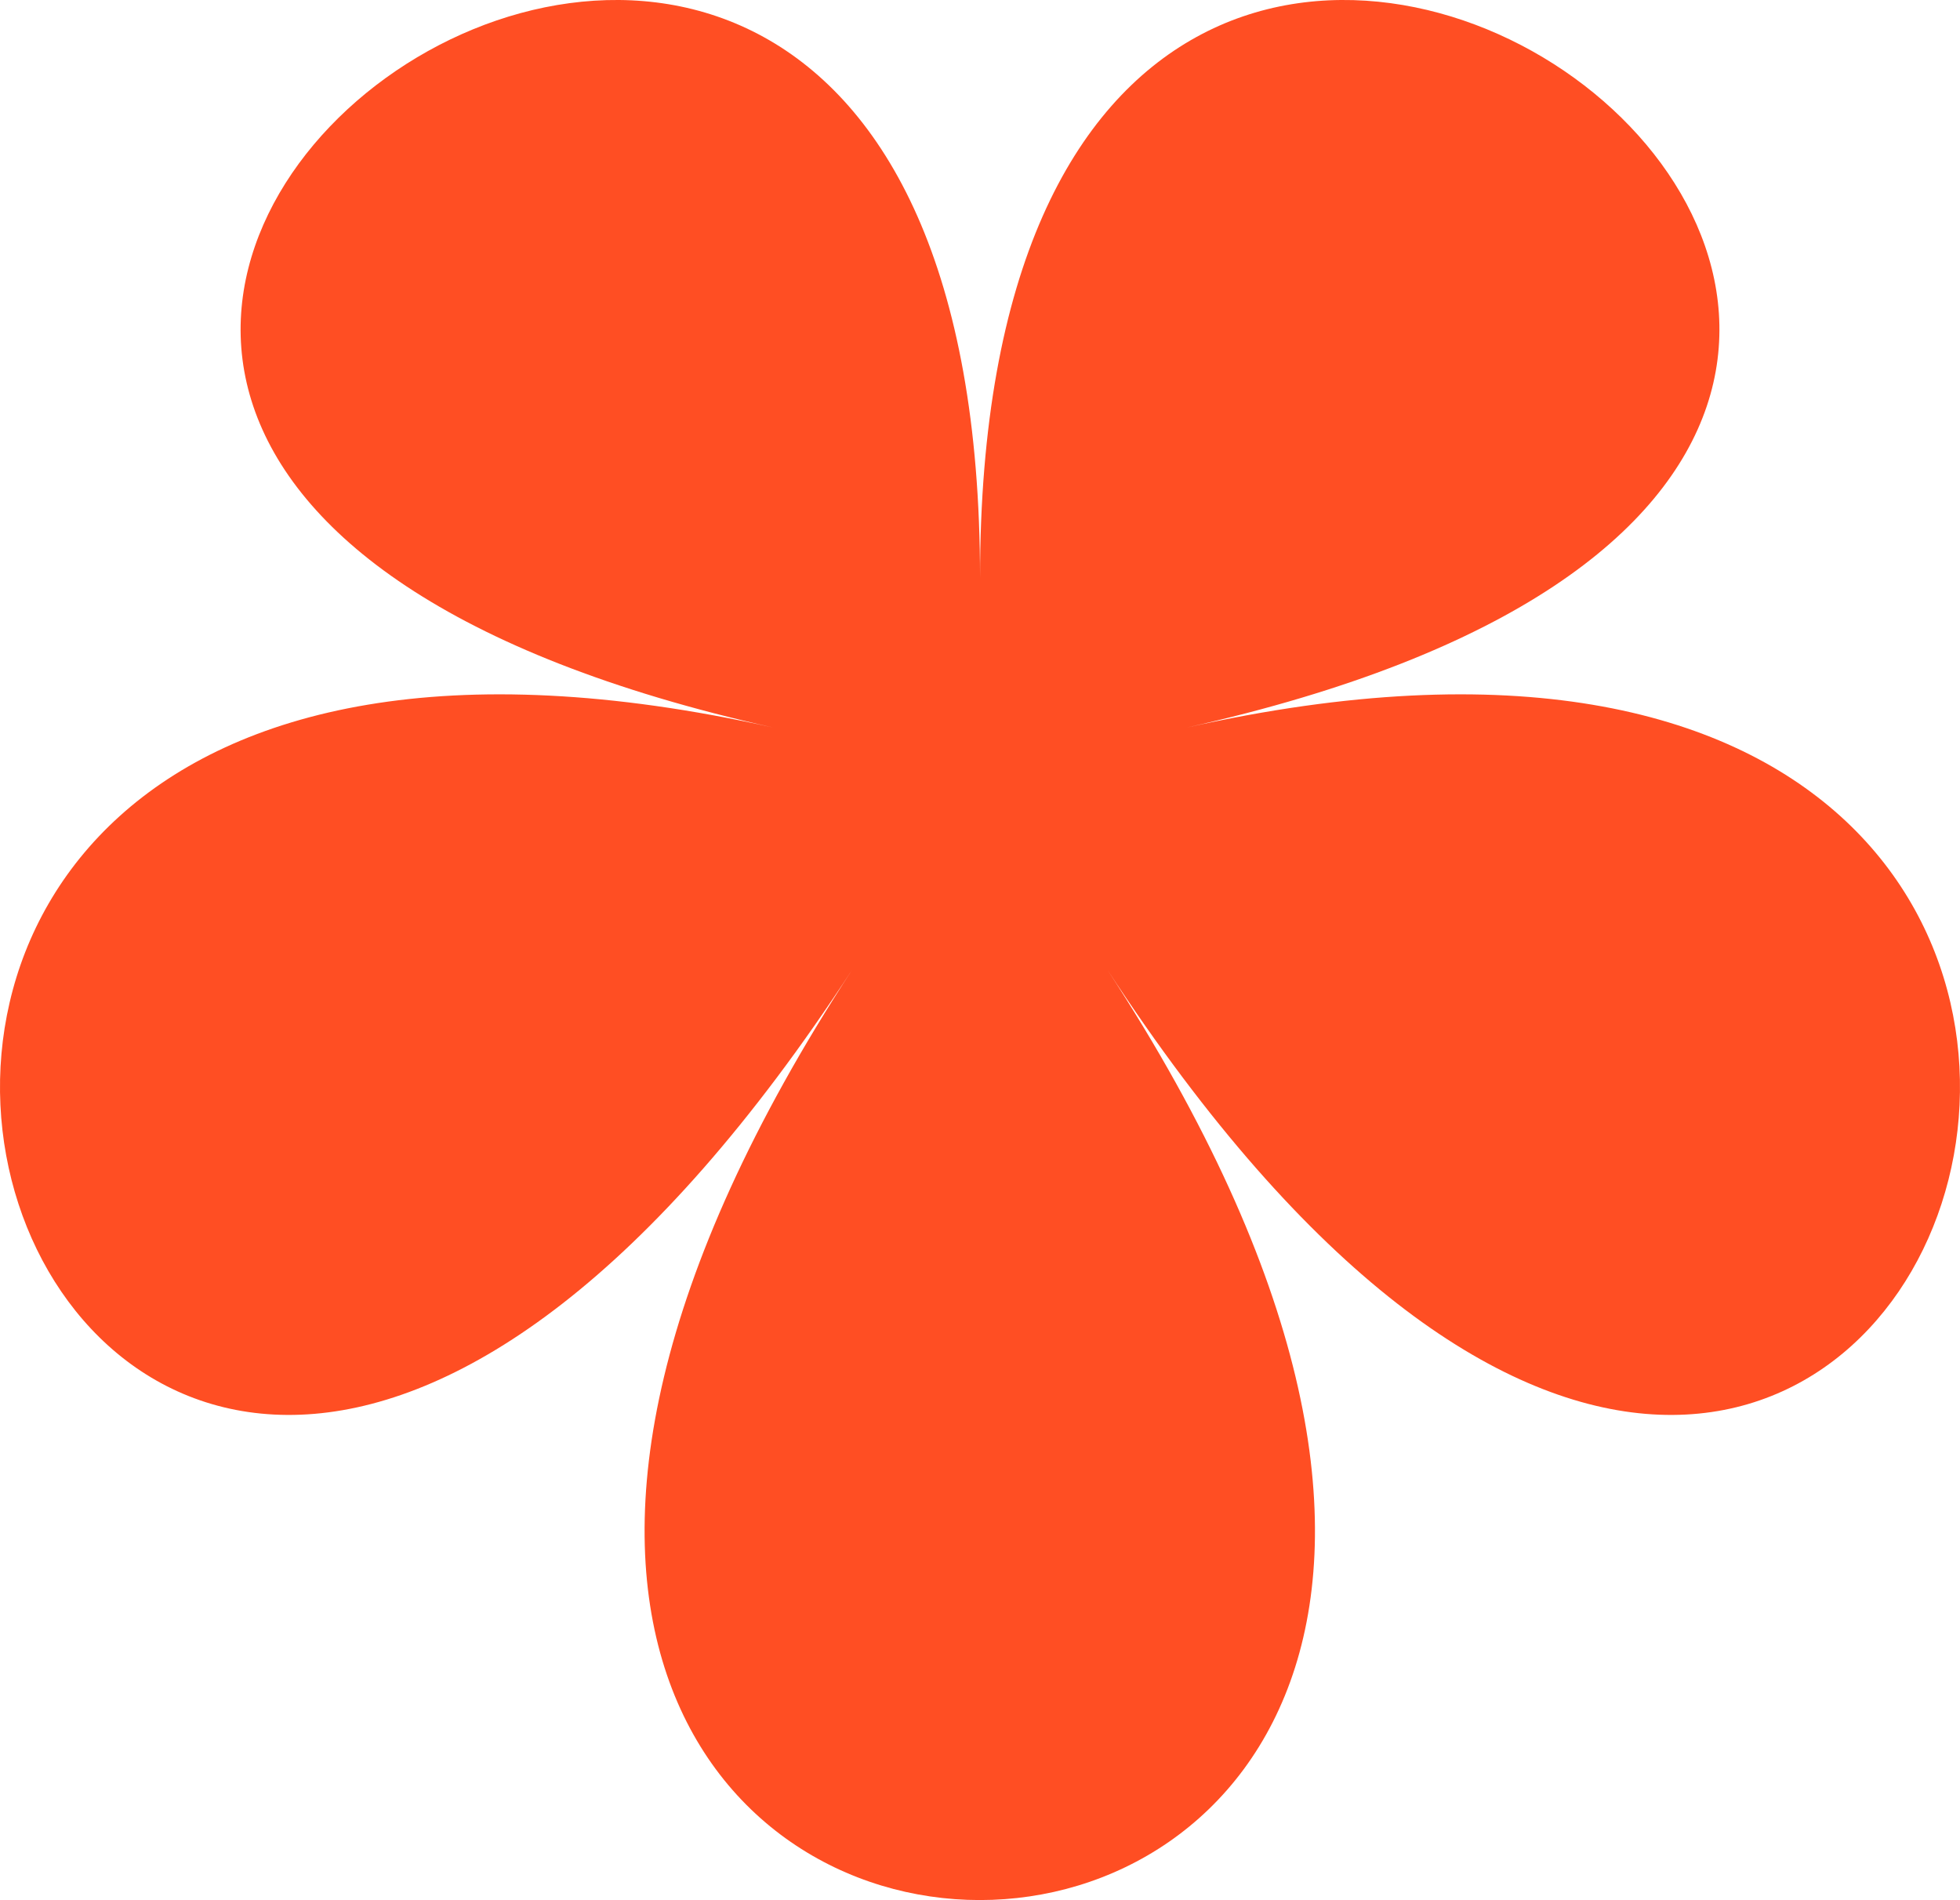 <svg width="65" height="63" viewBox="0 0 65 63" fill="none" xmlns="http://www.w3.org/2000/svg">
<path d="M39.362 24.122C82.767 14.416 32.501 -21.951 32.501 19.162C32.501 -21.951 -17.766 14.416 25.639 24.122C-17.766 14.416 1.431 73.267 28.26 32.154C1.431 73.282 63.555 73.282 36.725 32.154C63.57 73.267 82.767 14.416 39.362 24.122Z" fill="#FF4E23"/>
</svg>
